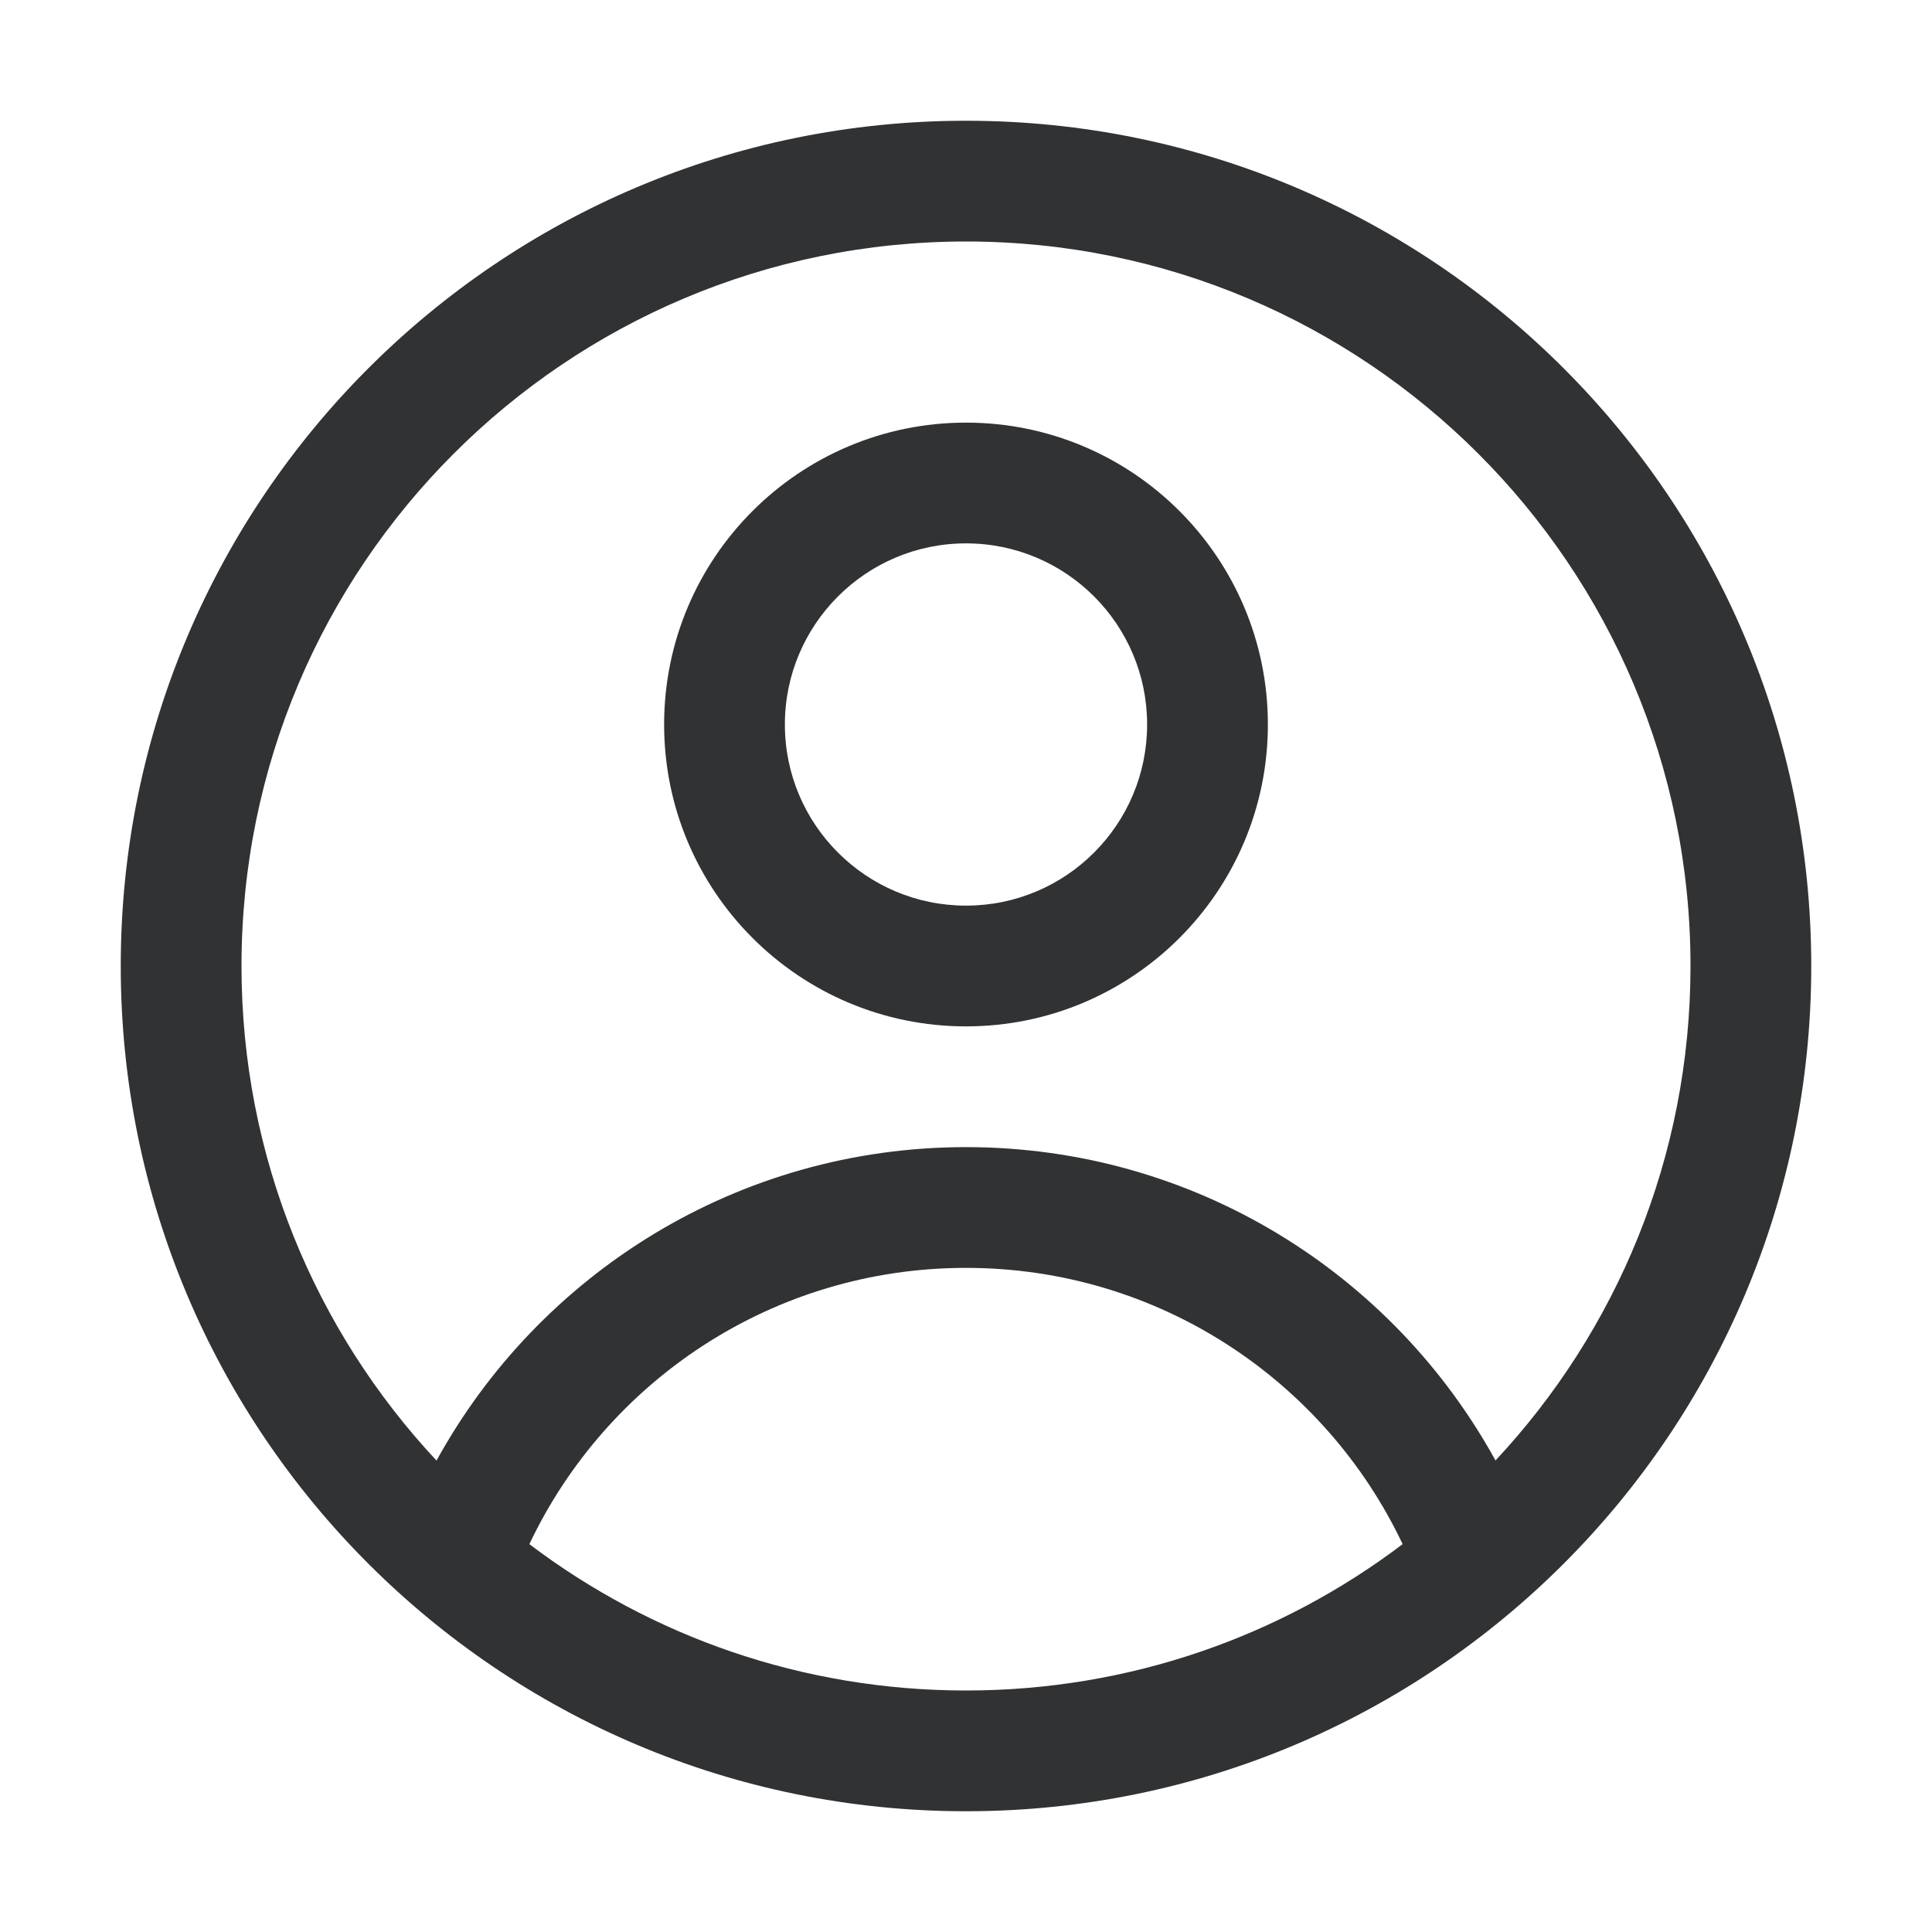 <svg width="16" height="16" viewBox="0 0 16 16" fill="none" xmlns="http://www.w3.org/2000/svg">
    <path fill-rule="evenodd" clip-rule="evenodd"
        d="M8 3.5C6.619 3.5 5.5 4.619 5.5 6C5.5 7.381 6.619 8.5 8 8.5C9.381 8.5 10.5 7.381 10.5 6C10.5 4.619 9.381 3.5 8 3.5ZM6.5 6C6.5 5.172 7.172 4.5 8 4.5C8.829 4.5 9.5 5.172 9.5 6C9.5 6.828 8.829 7.5 8 7.5C7.172 7.5 6.5 6.828 6.5 6Z"
        fill="#303233" />
    <path fill-rule="evenodd" clip-rule="evenodd"
        d="M8 1C4.134 1 1 4.134 1 8C1 11.866 4.134 15 8 15C11.866 15 15 11.866 15 8C15 4.134 11.866 1 8 1ZM2 8C2 4.686 4.686 2 8 2C11.314 2 14 4.686 14 8C14 9.583 13.387 11.023 12.385 12.095C11.535 10.548 9.89 9.5 8 9.5C6.11 9.5 4.465 10.549 3.615 12.096C2.613 11.023 2 9.583 2 8ZM4.384 12.788C5.389 13.549 6.642 14 8 14C9.358 14 10.611 13.549 11.616 12.788C10.975 11.435 9.597 10.5 8 10.5C6.403 10.5 5.025 11.435 4.384 12.788Z"
        fill="#303233" />
</svg>
